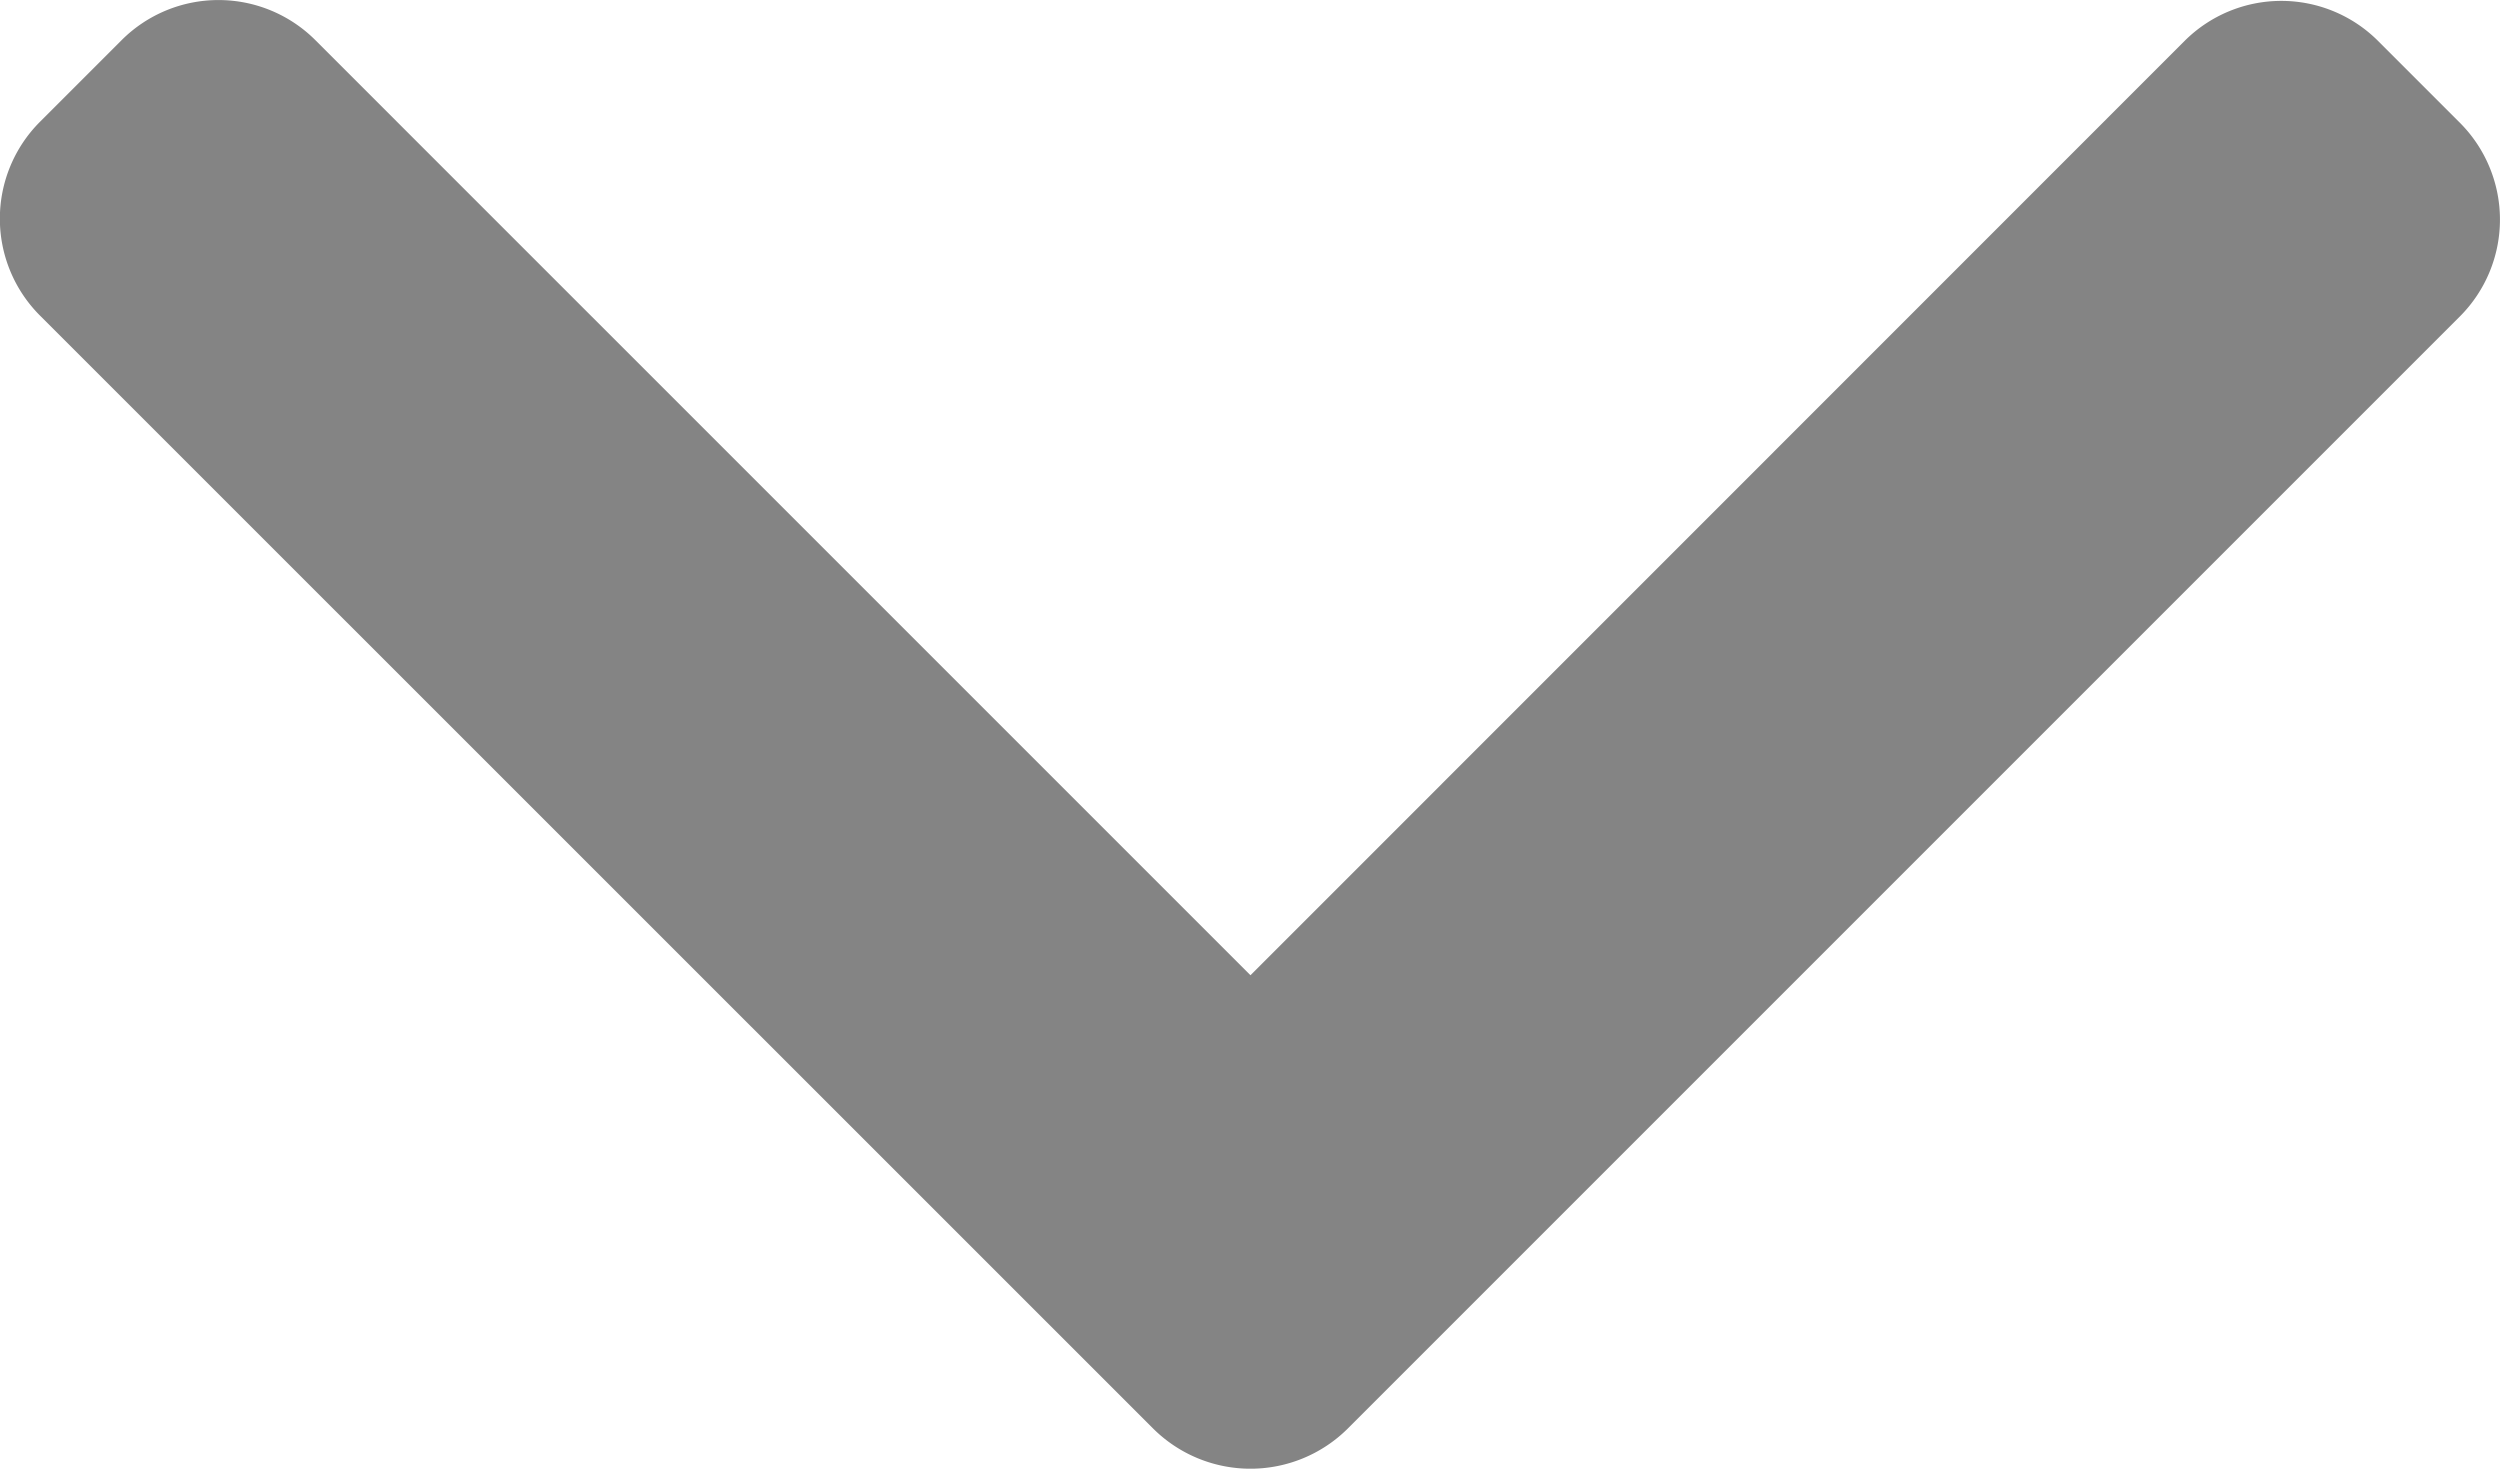<svg xmlns="http://www.w3.org/2000/svg" width="13.553" height="7.962" viewBox="0 0 13.553 7.962">
  <path id="Path_14636" data-name="Path 14636" d="M7.746,6.248,1.715.217a.743.743,0,0,0-1.049,0L.222.661a.742.742,0,0,0,0,1.049L5.287,6.774l-5.07,5.07a.743.743,0,0,0,0,1.049l.444.444a.743.743,0,0,0,1.049,0L7.746,7.3a.748.748,0,0,0,0-1.052Z" transform="translate(13.553) rotate(90)" fill="#848484"/>
</svg>
